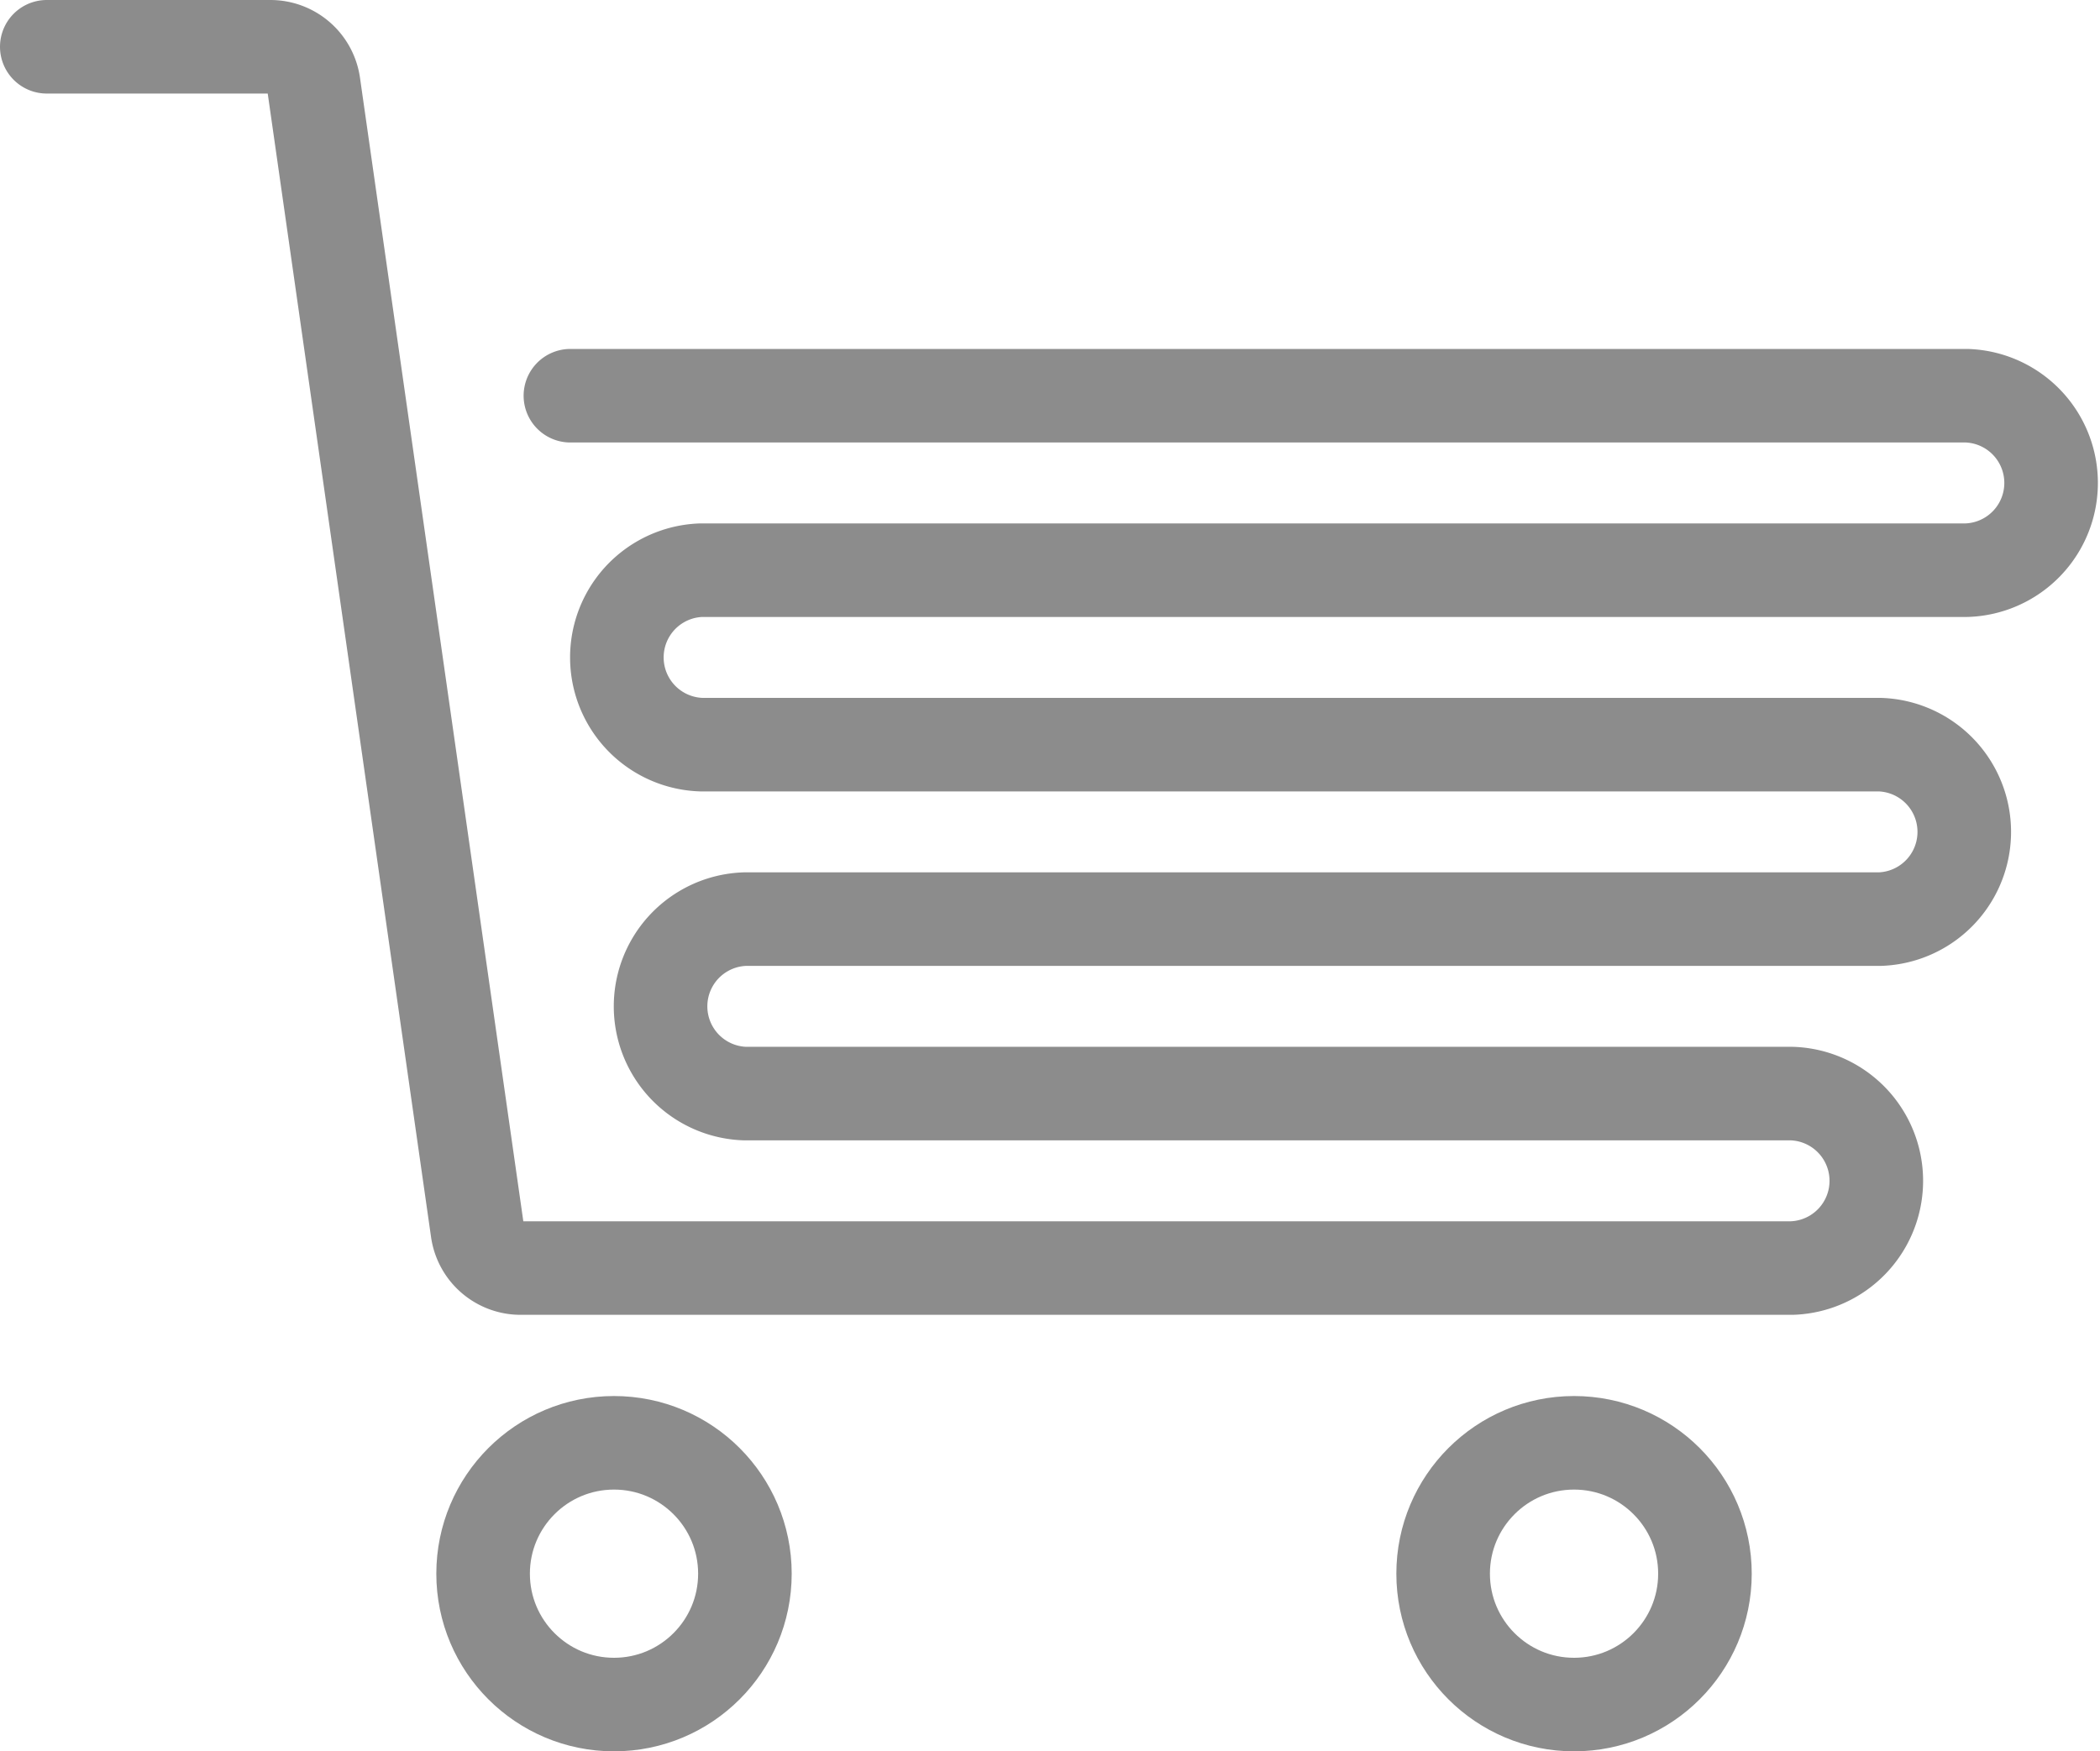 <svg xmlns="http://www.w3.org/2000/svg" width="22.443" height="18.721" viewBox="0 0 22.443 18.721">
  <g id="Group_186" data-name="Group 186" transform="translate(0.5 0.5)">
    <path id="Path_220" data-name="Path 220" d="M937.51,387.5H939.9a.467.467,0,0,1,.462.4l1.75,12.255a.467.467,0,0,0,.463.4h13.585a.933.933,0,0,0,0-1.865H944.972a.933.933,0,0,1,0-1.865H957.1a.933.933,0,0,0,0-1.865H944.505a.933.933,0,0,1,0-1.865h13.523a.933.933,0,0,0,0-1.865H943.106" transform="translate(-937.51 -387.5)" fill="none" stroke="#8c8c8c" stroke-linecap="round" stroke-linejoin="round" stroke-width="1"/>
    <ellipse id="Ellipse_28" data-name="Ellipse 28" cx="1.399" cy="1.399" rx="1.399" ry="1.399" transform="translate(14.923 14.923)" fill="none" stroke="#8c8c8c" stroke-linejoin="round" stroke-width="1"/>
    <ellipse id="Ellipse_29" data-name="Ellipse 29" cx="1.399" cy="1.399" rx="1.399" ry="1.399" transform="translate(4.663 14.923)" fill="none" stroke="#8c8c8c" stroke-linejoin="round" stroke-width="1"/>
  </g>
</svg>
